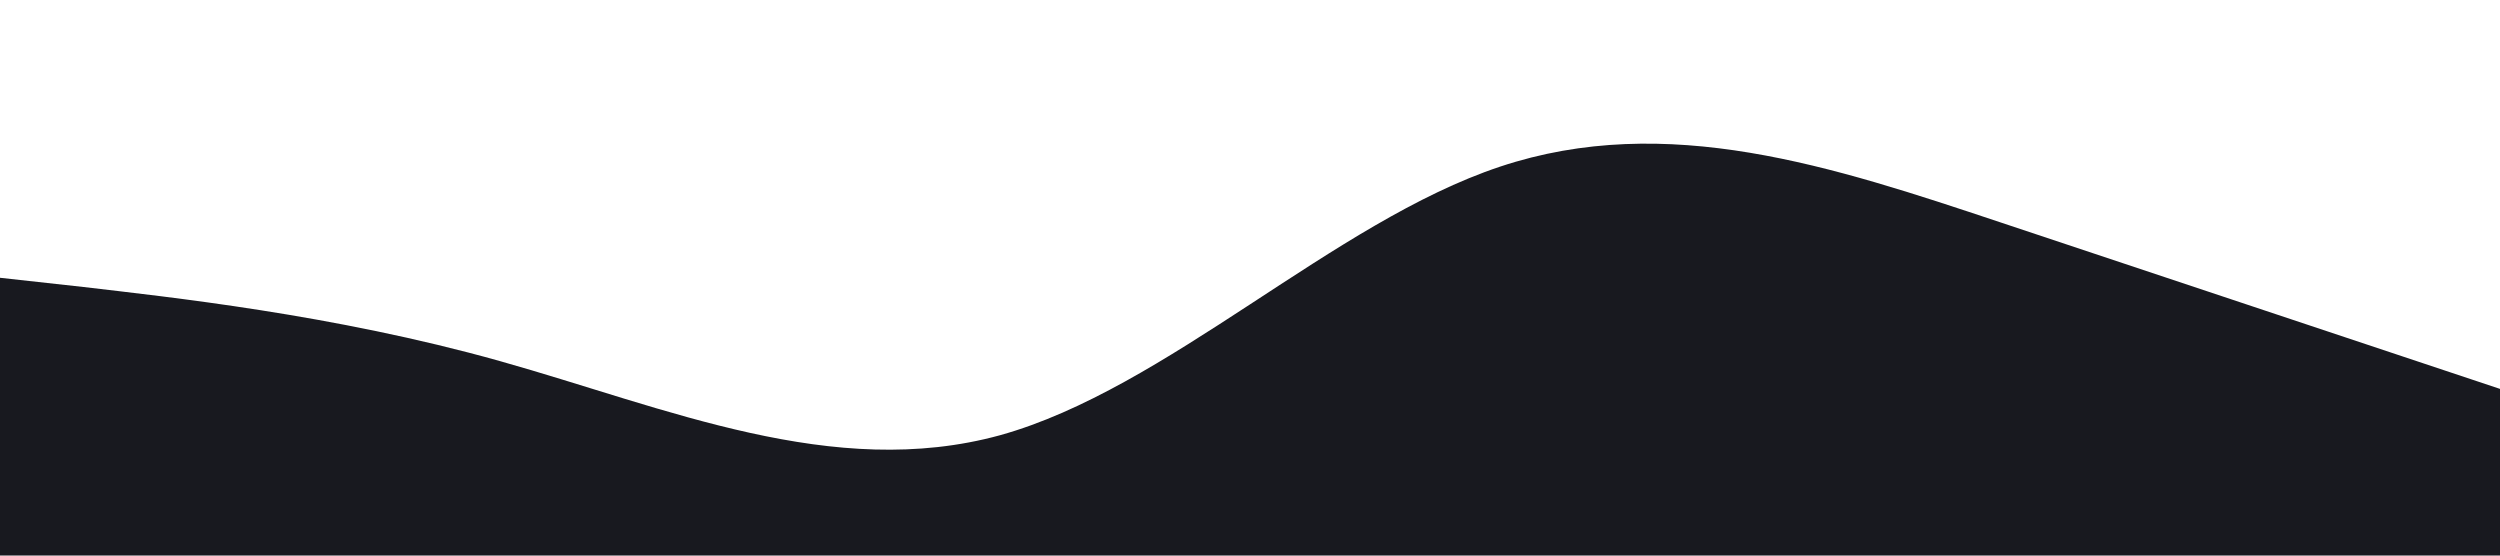 <?xml version="1.0" standalone="no"?><svg xmlns="http://www.w3.org/2000/svg" viewBox="0 0 1440 320"><path fill="#18191f" fill-opacity="1" d="M0,160L48,165.3C96,171,192,181,288,208C384,235,480,277,576,250.7C672,224,768,128,864,96C960,64,1056,96,1152,128C1248,160,1344,192,1392,208L1440,224L1440,320L1392,320C1344,320,1248,320,1152,320C1056,320,960,320,864,320C768,320,672,320,576,320C480,320,384,320,288,320C192,320,96,320,48,320L0,320Z"></path></svg>